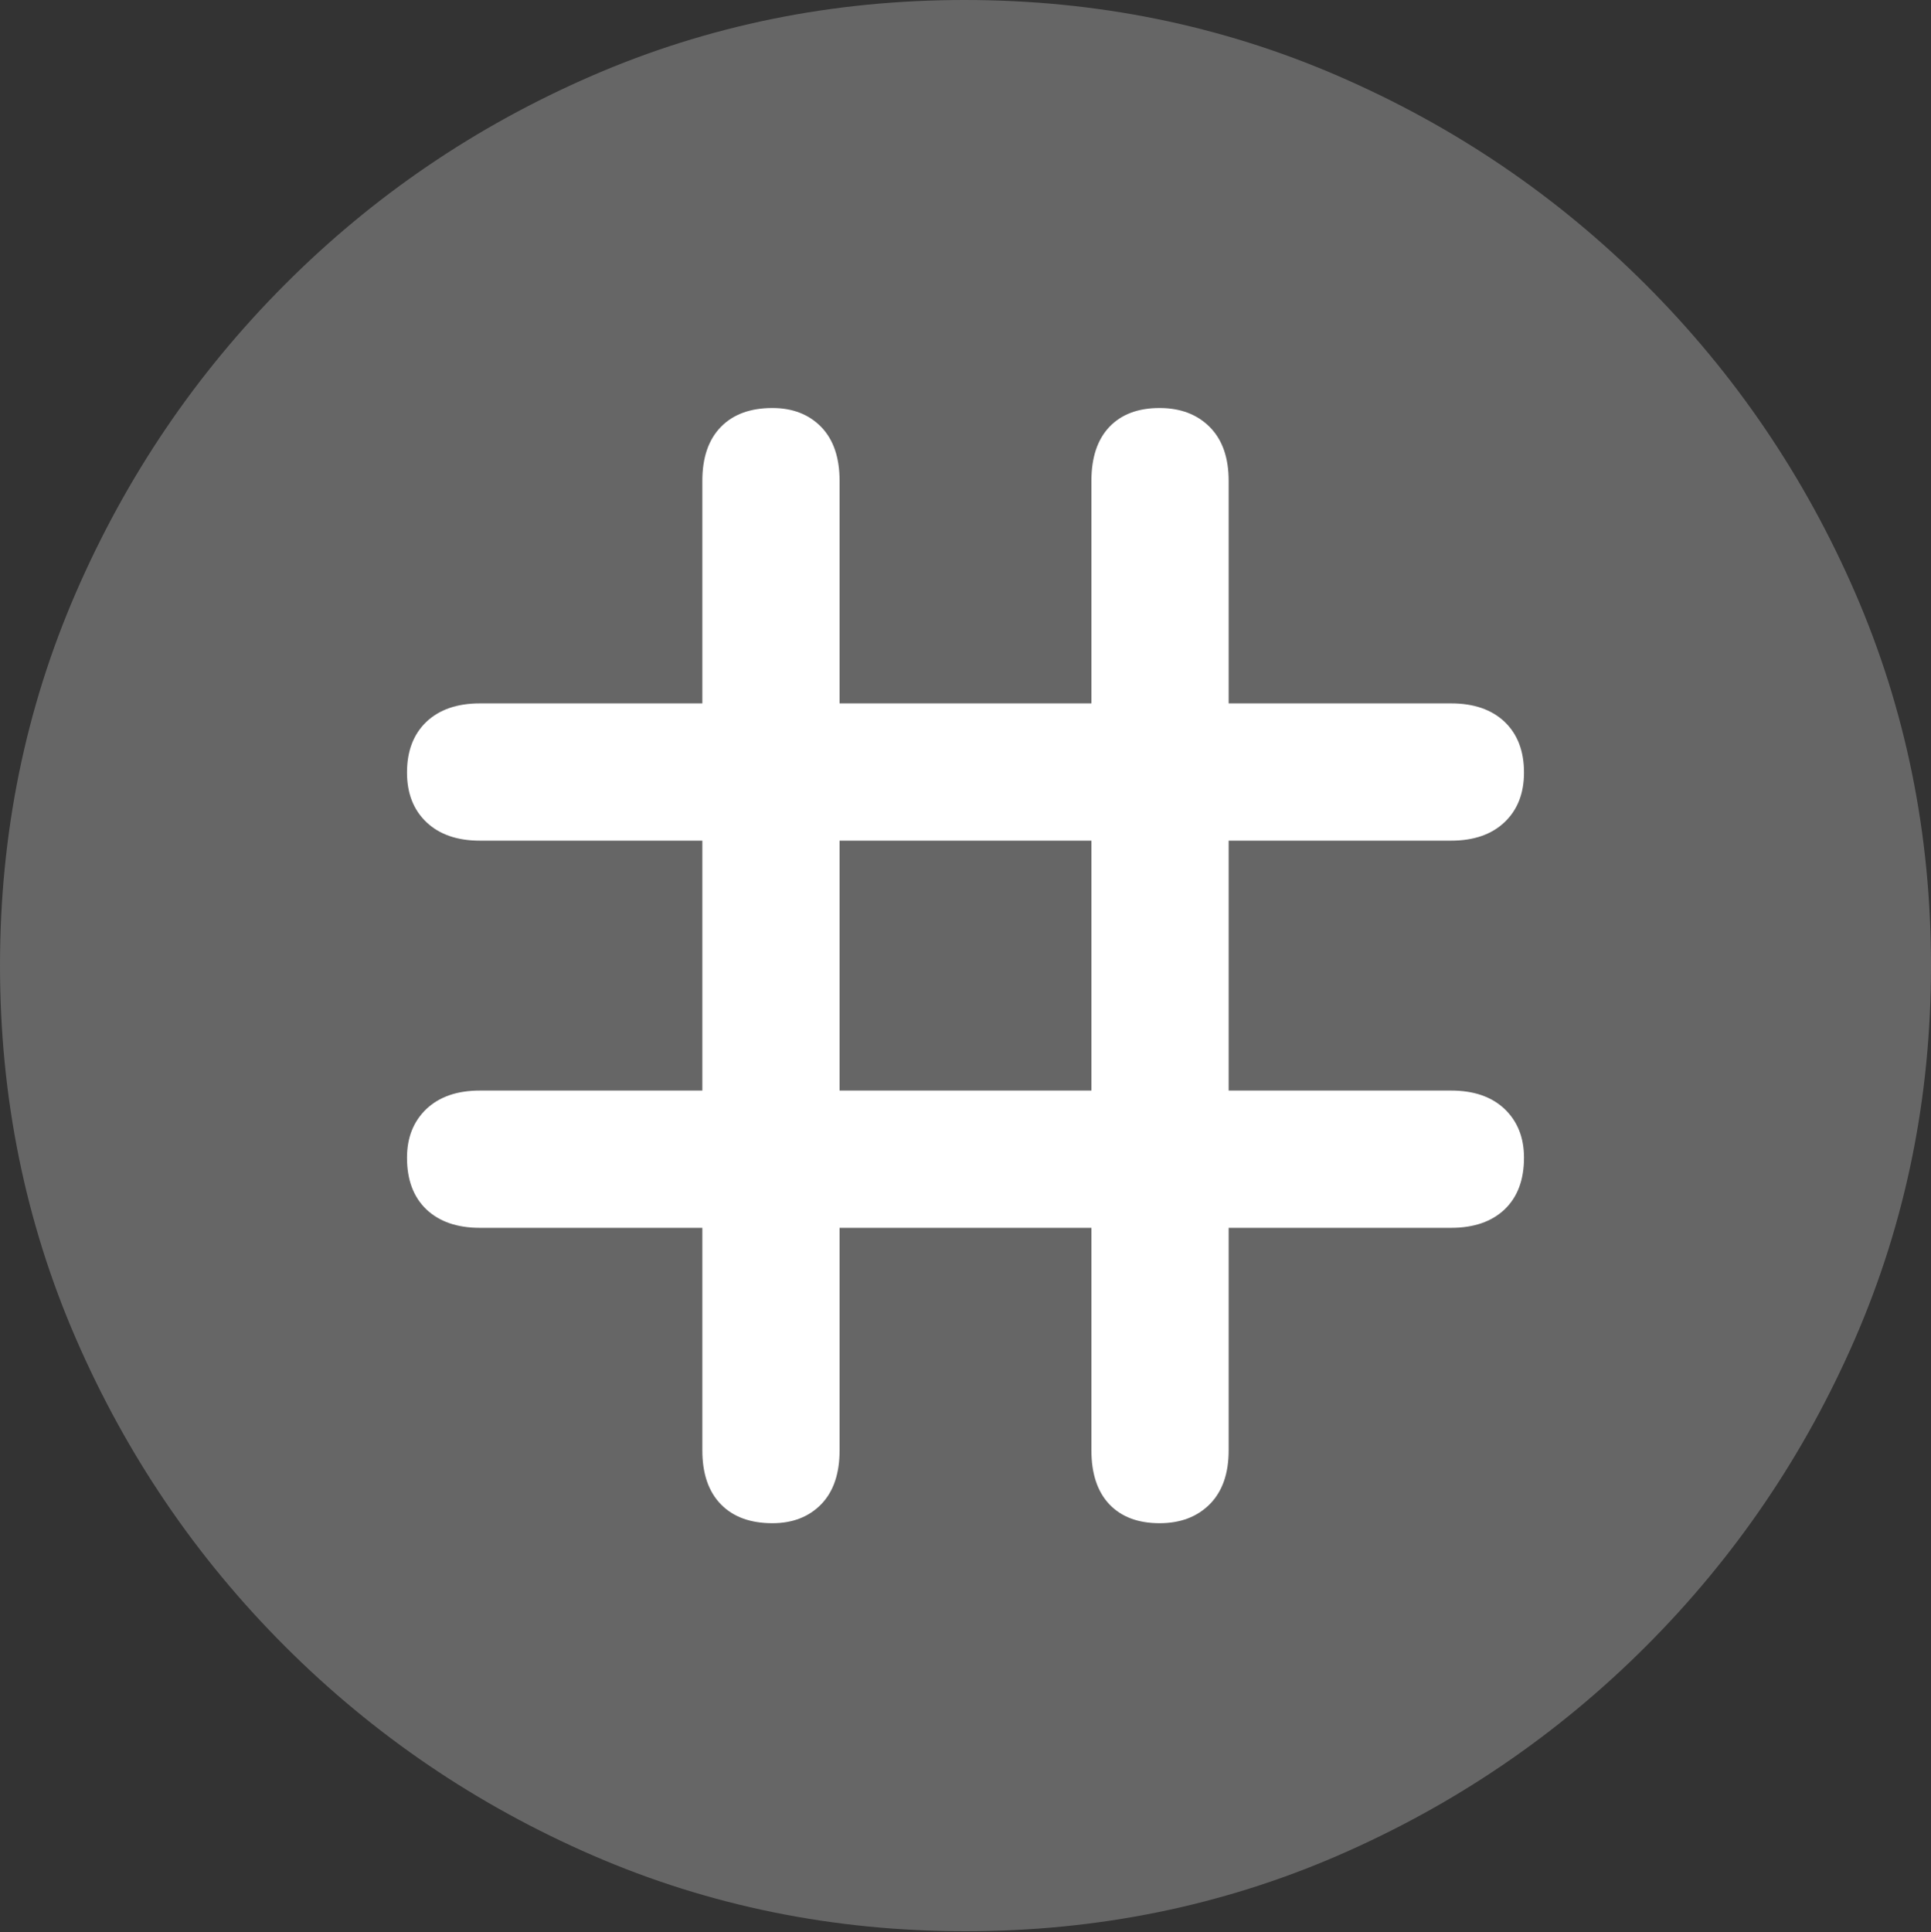 <?xml version="1.0" encoding="UTF-8"?>
<!--Generator: Apple Native CoreSVG 175.5-->
<!DOCTYPE svg
PUBLIC "-//W3C//DTD SVG 1.1//EN"
       "http://www.w3.org/Graphics/SVG/1.1/DTD/svg11.dtd">
<svg version="1.1" xmlns="http://www.w3.org/2000/svg" xmlns:xlink="http://www.w3.org/1999/xlink" width="19.922" height="19.932">
 <rect width="100%" height="100%" fill="#333333" stroke="none"/>
 <g>
  <rect height="19.932" opacity="0" width="19.922" x="0" y="0"/>
  <path d="M9.961 19.922Q12.002 19.922 13.804 19.141Q15.605 18.359 16.982 16.982Q18.359 15.605 19.141 13.804Q19.922 12.002 19.922 9.961Q19.922 7.92 19.141 6.118Q18.359 4.316 16.982 2.939Q15.605 1.562 13.799 0.781Q11.992 0 9.951 0Q7.91 0 6.108 0.781Q4.307 1.562 2.935 2.939Q1.562 4.316 0.781 6.118Q0 7.92 0 9.961Q0 12.002 0.781 13.804Q1.562 15.605 2.939 16.982Q4.316 18.359 6.118 19.141Q7.92 19.922 9.961 19.922Z" fill="rgba(255,255,255,0.25)"/>
  <path d="M4.199 11.943Q4.199 11.631 4.399 11.44Q4.6 11.25 4.951 11.25L7.246 11.25L7.246 8.672L4.951 8.672Q4.6 8.672 4.399 8.481Q4.199 8.291 4.199 7.969Q4.199 7.637 4.399 7.446Q4.6 7.256 4.951 7.256L7.246 7.256L7.246 4.961Q7.246 4.6 7.437 4.404Q7.627 4.209 7.969 4.209Q8.281 4.209 8.472 4.404Q8.662 4.6 8.662 4.961L8.662 7.256L11.26 7.256L11.26 4.961Q11.26 4.6 11.445 4.404Q11.631 4.209 11.963 4.209Q12.285 4.209 12.48 4.404Q12.676 4.6 12.676 4.961L12.676 7.256L14.971 7.256Q15.322 7.256 15.523 7.446Q15.723 7.637 15.723 7.969Q15.723 8.291 15.523 8.481Q15.322 8.672 14.971 8.672L12.676 8.672L12.676 11.25L14.971 11.25Q15.322 11.25 15.523 11.44Q15.723 11.631 15.723 11.943Q15.723 12.285 15.523 12.476Q15.322 12.666 14.971 12.666L12.676 12.666L12.676 14.961Q12.676 15.322 12.48 15.518Q12.285 15.713 11.963 15.713Q11.631 15.713 11.445 15.518Q11.26 15.322 11.26 14.961L11.26 12.666L8.662 12.666L8.662 14.961Q8.662 15.322 8.472 15.518Q8.281 15.713 7.969 15.713Q7.627 15.713 7.437 15.518Q7.246 15.322 7.246 14.961L7.246 12.666L4.951 12.666Q4.6 12.666 4.399 12.476Q4.199 12.285 4.199 11.943ZM8.662 11.25L11.26 11.25L11.26 8.672L8.662 8.672Z" fill="#ffffff"/>
 </g>
</svg>
